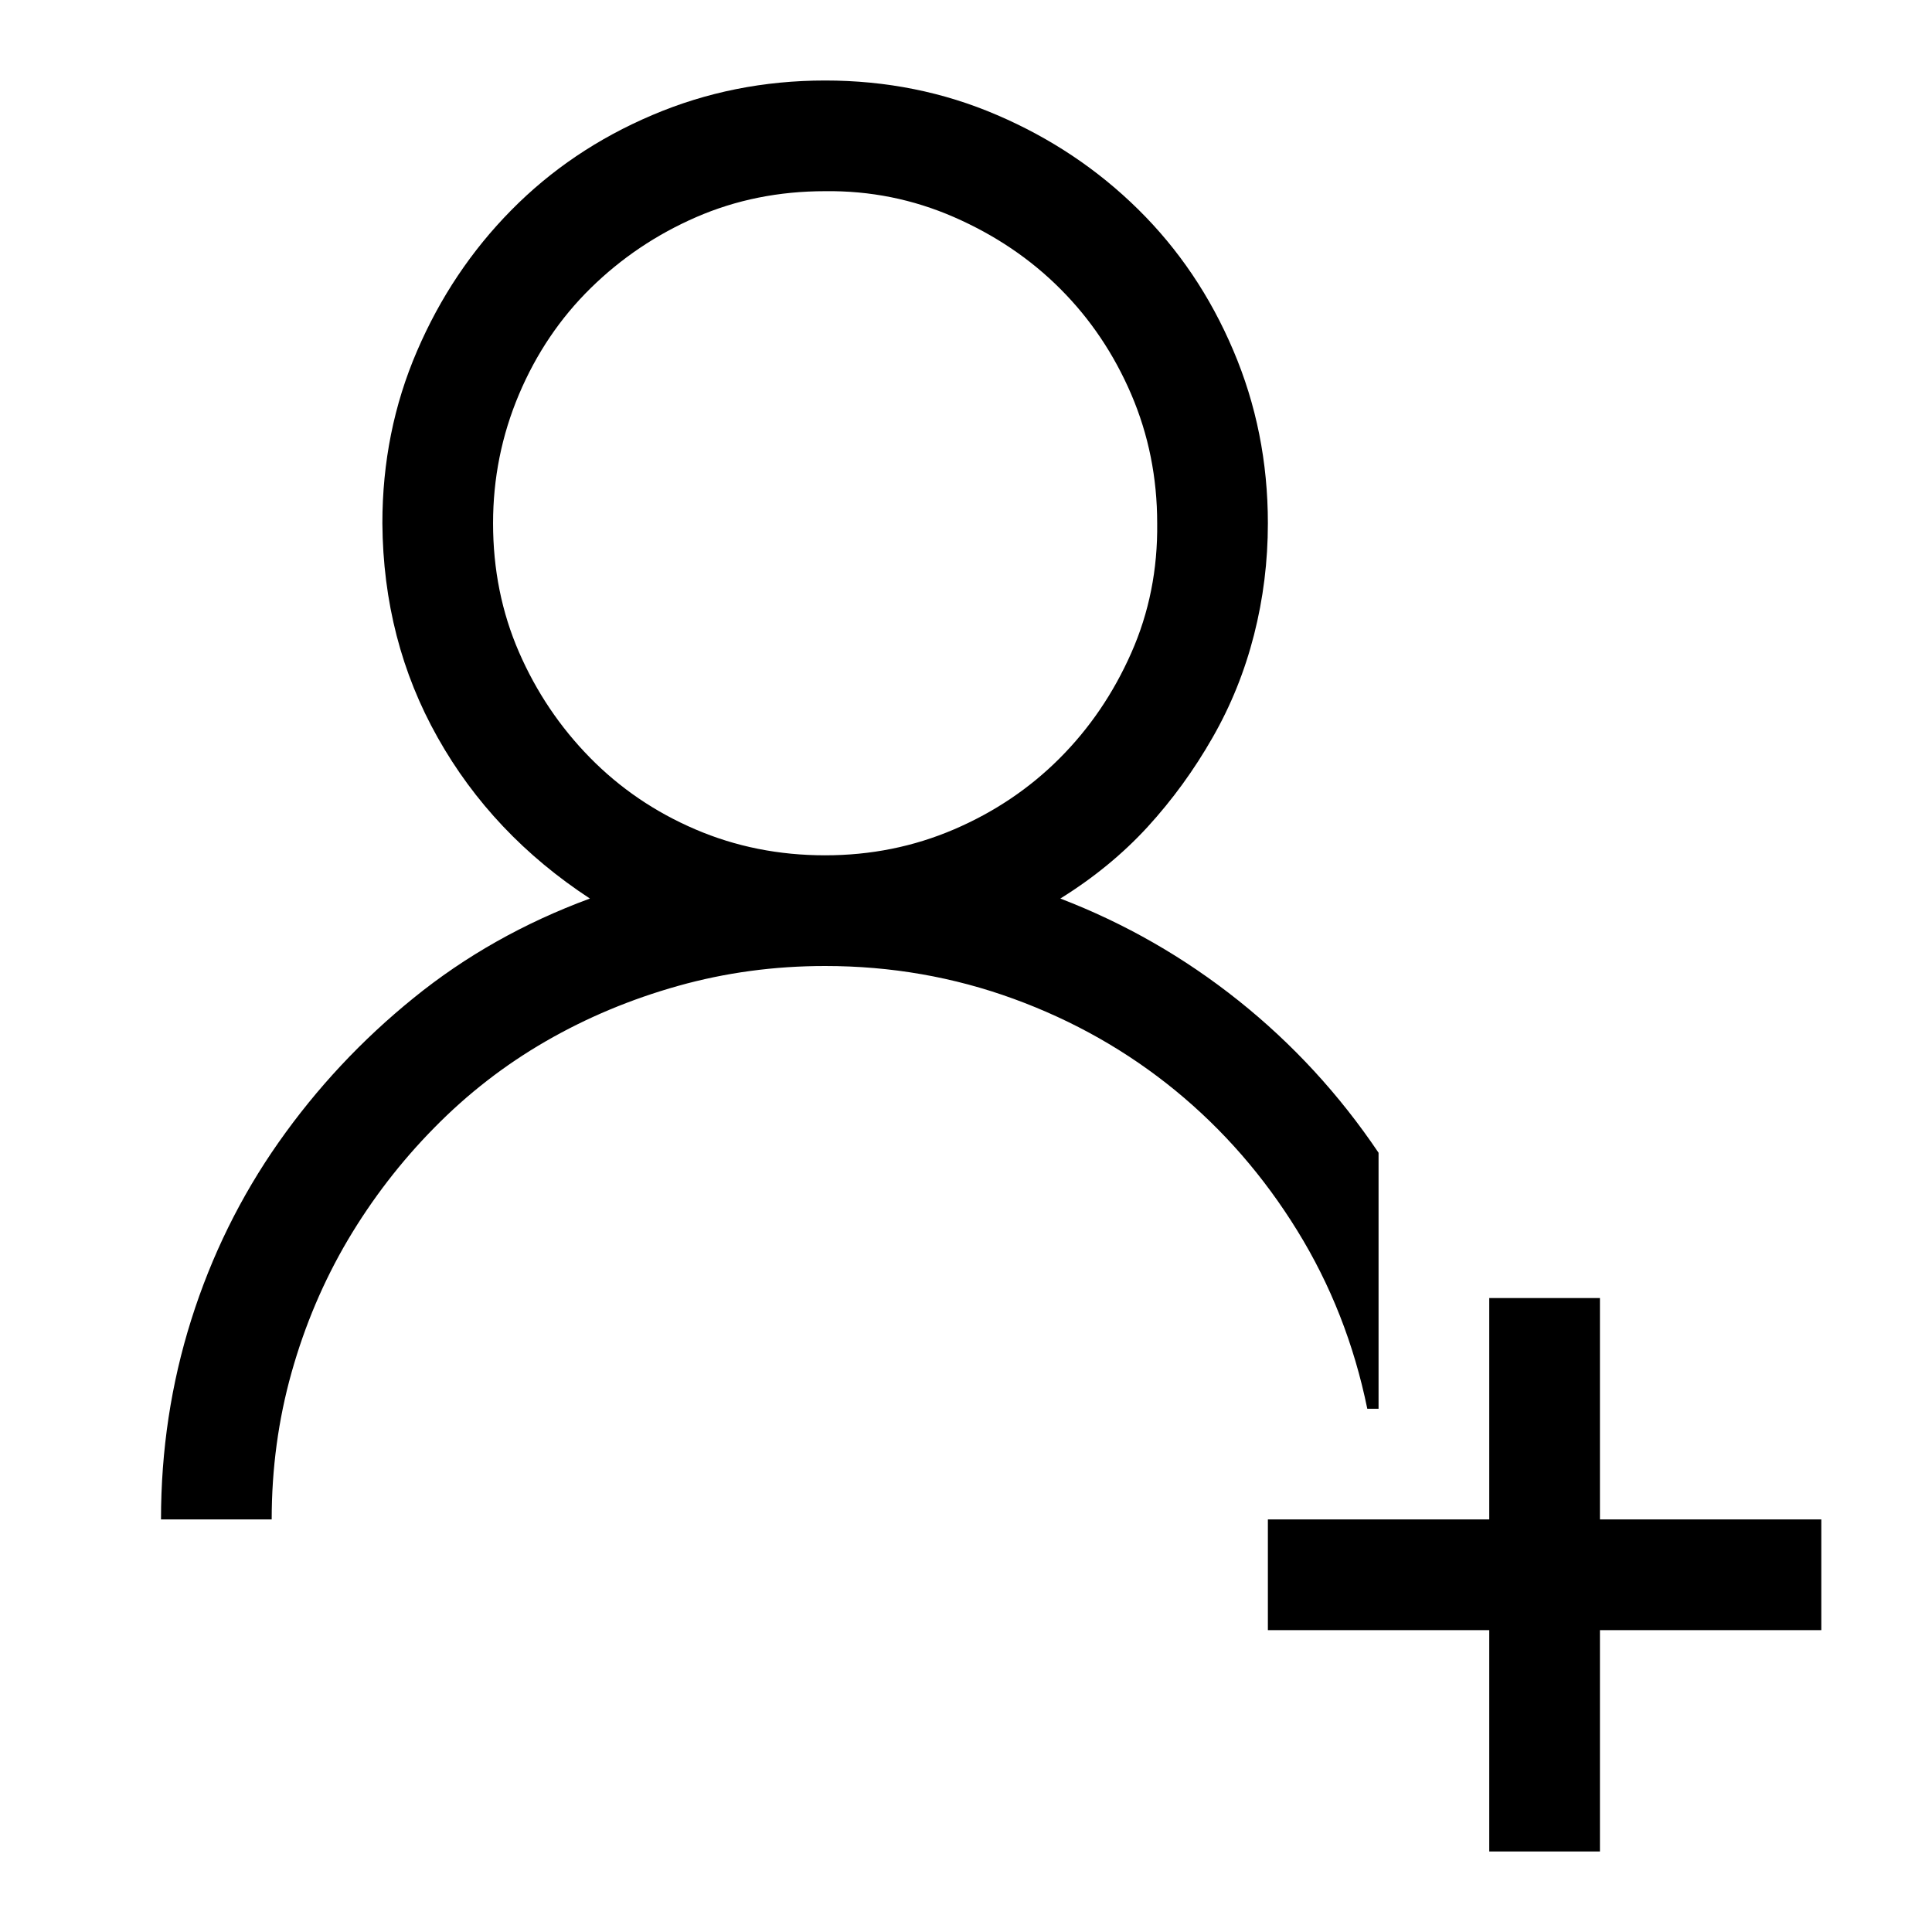 <svg width="24" height="24" viewBox="0 0 24 24" fill="none" xmlns="http://www.w3.org/2000/svg">
<path d="M17.125 17.5H16.985C16.821 16.698 16.531 15.96 16.115 15.287C15.7 14.614 15.195 14.034 14.601 13.547C14.006 13.06 13.337 12.68 12.592 12.408C11.847 12.136 11.066 12 10.25 12C9.62 12 9.011 12.082 8.424 12.247C7.837 12.412 7.289 12.641 6.78 12.935C6.272 13.228 5.81 13.586 5.395 14.009C4.979 14.431 4.621 14.897 4.32 15.405C4.02 15.914 3.787 16.462 3.622 17.049C3.457 17.636 3.375 18.245 3.375 18.875H2C2 18.016 2.125 17.189 2.376 16.394C2.627 15.599 2.988 14.865 3.461 14.191C3.934 13.518 4.492 12.92 5.137 12.398C5.781 11.875 6.512 11.463 7.328 11.162C6.519 10.632 5.889 9.966 5.438 9.164C4.986 8.362 4.757 7.474 4.75 6.5C4.75 5.741 4.893 5.028 5.18 4.362C5.466 3.696 5.856 3.113 6.351 2.611C6.845 2.11 7.428 1.716 8.102 1.43C8.775 1.143 9.491 1 10.25 1C11.009 1 11.722 1.143 12.388 1.43C13.054 1.716 13.637 2.106 14.139 2.601C14.64 3.095 15.034 3.678 15.32 4.352C15.607 5.025 15.75 5.741 15.75 6.5C15.75 6.973 15.693 7.435 15.578 7.886C15.463 8.337 15.292 8.763 15.062 9.164C14.833 9.565 14.565 9.934 14.257 10.271C13.949 10.607 13.587 10.904 13.172 11.162C13.974 11.47 14.712 11.893 15.385 12.43C16.058 12.967 16.638 13.597 17.125 14.32V17.5ZM6.125 6.5C6.125 7.073 6.232 7.606 6.447 8.101C6.662 8.595 6.956 9.032 7.328 9.411C7.701 9.791 8.137 10.088 8.639 10.303C9.14 10.518 9.677 10.625 10.25 10.625C10.816 10.625 11.349 10.518 11.851 10.303C12.352 10.088 12.789 9.794 13.161 9.422C13.534 9.049 13.831 8.613 14.053 8.111C14.275 7.61 14.382 7.073 14.375 6.5C14.375 5.934 14.268 5.401 14.053 4.899C13.838 4.398 13.544 3.961 13.172 3.589C12.8 3.216 12.359 2.919 11.851 2.697C11.342 2.475 10.809 2.368 10.25 2.375C9.677 2.375 9.144 2.482 8.649 2.697C8.155 2.912 7.718 3.206 7.339 3.578C6.959 3.951 6.662 4.391 6.447 4.899C6.232 5.408 6.125 5.941 6.125 6.5ZM19.875 18.875H22.625V20.25H19.875V23H18.5V20.25H15.75V18.875H18.5V16.125H19.875V18.875Z" fill="currentColor"/>
</svg>
